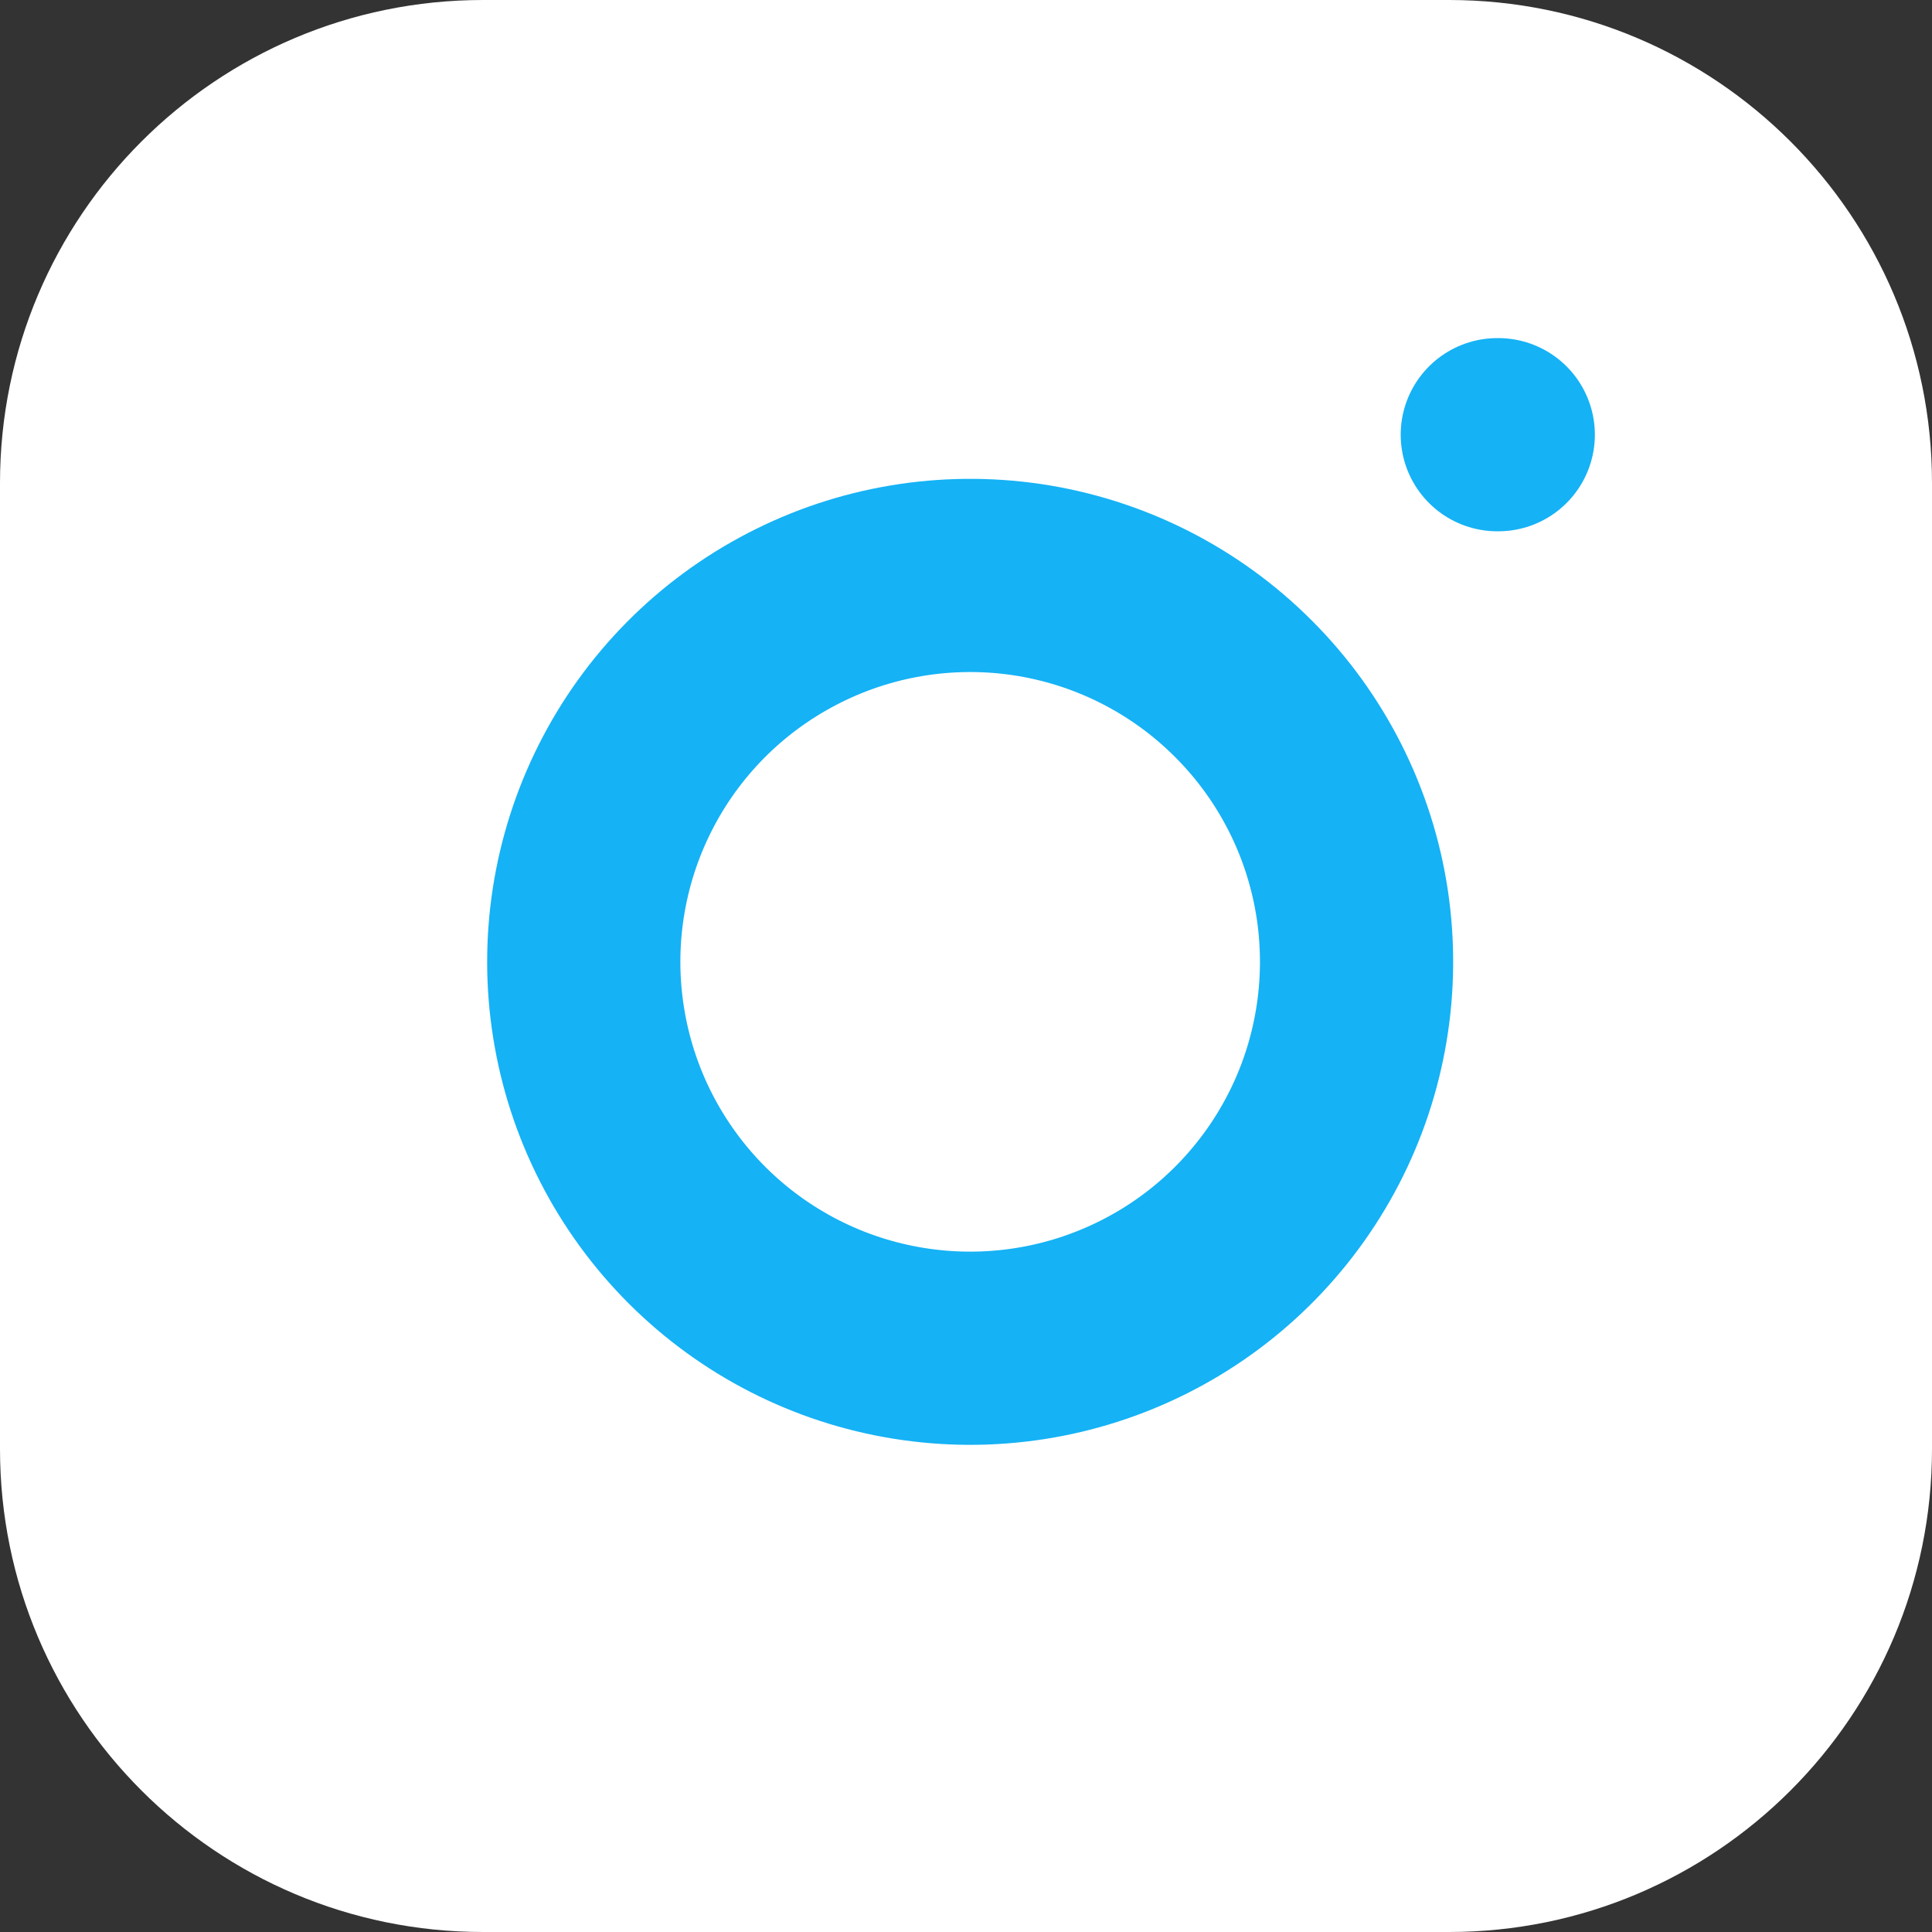 <svg width="20" height="20" viewBox="0 0 20 20" fill="none" xmlns="http://www.w3.org/2000/svg">
<rect x="0" y="0" width="20" height="20" fill="#333333" stroke="none"/>
<path d="M15 0H5C2.239 0 0 2.239 0 5V15C0 17.761 2.239 20 5 20H15C17.761 20 20 17.761 20 15V5C20 2.239 17.761 0 15 0Z" fill="white"/>
<path d="M14 9.37C14.123 10.203 13.981 11.053 13.594 11.799C13.206 12.546 12.593 13.152 11.841 13.53C11.09 13.908 10.238 14.04 9.407 13.906C8.577 13.773 7.809 13.38 7.215 12.786C6.62 12.191 6.227 11.423 6.094 10.592C5.96 9.762 6.092 8.91 6.47 8.159C6.848 7.407 7.454 6.794 8.201 6.407C8.947 6.019 9.797 5.877 10.63 6C11.479 6.126 12.265 6.522 12.871 7.129C13.478 7.735 13.874 8.521 14 9.37Z" stroke="#15B2F5" stroke-width="2" stroke-linecap="round" stroke-linejoin="round"/>
<path d="M15.5 4.5H15.51" stroke="#15B2F5" stroke-width="2" stroke-linecap="round" stroke-linejoin="round"/>
</svg>
